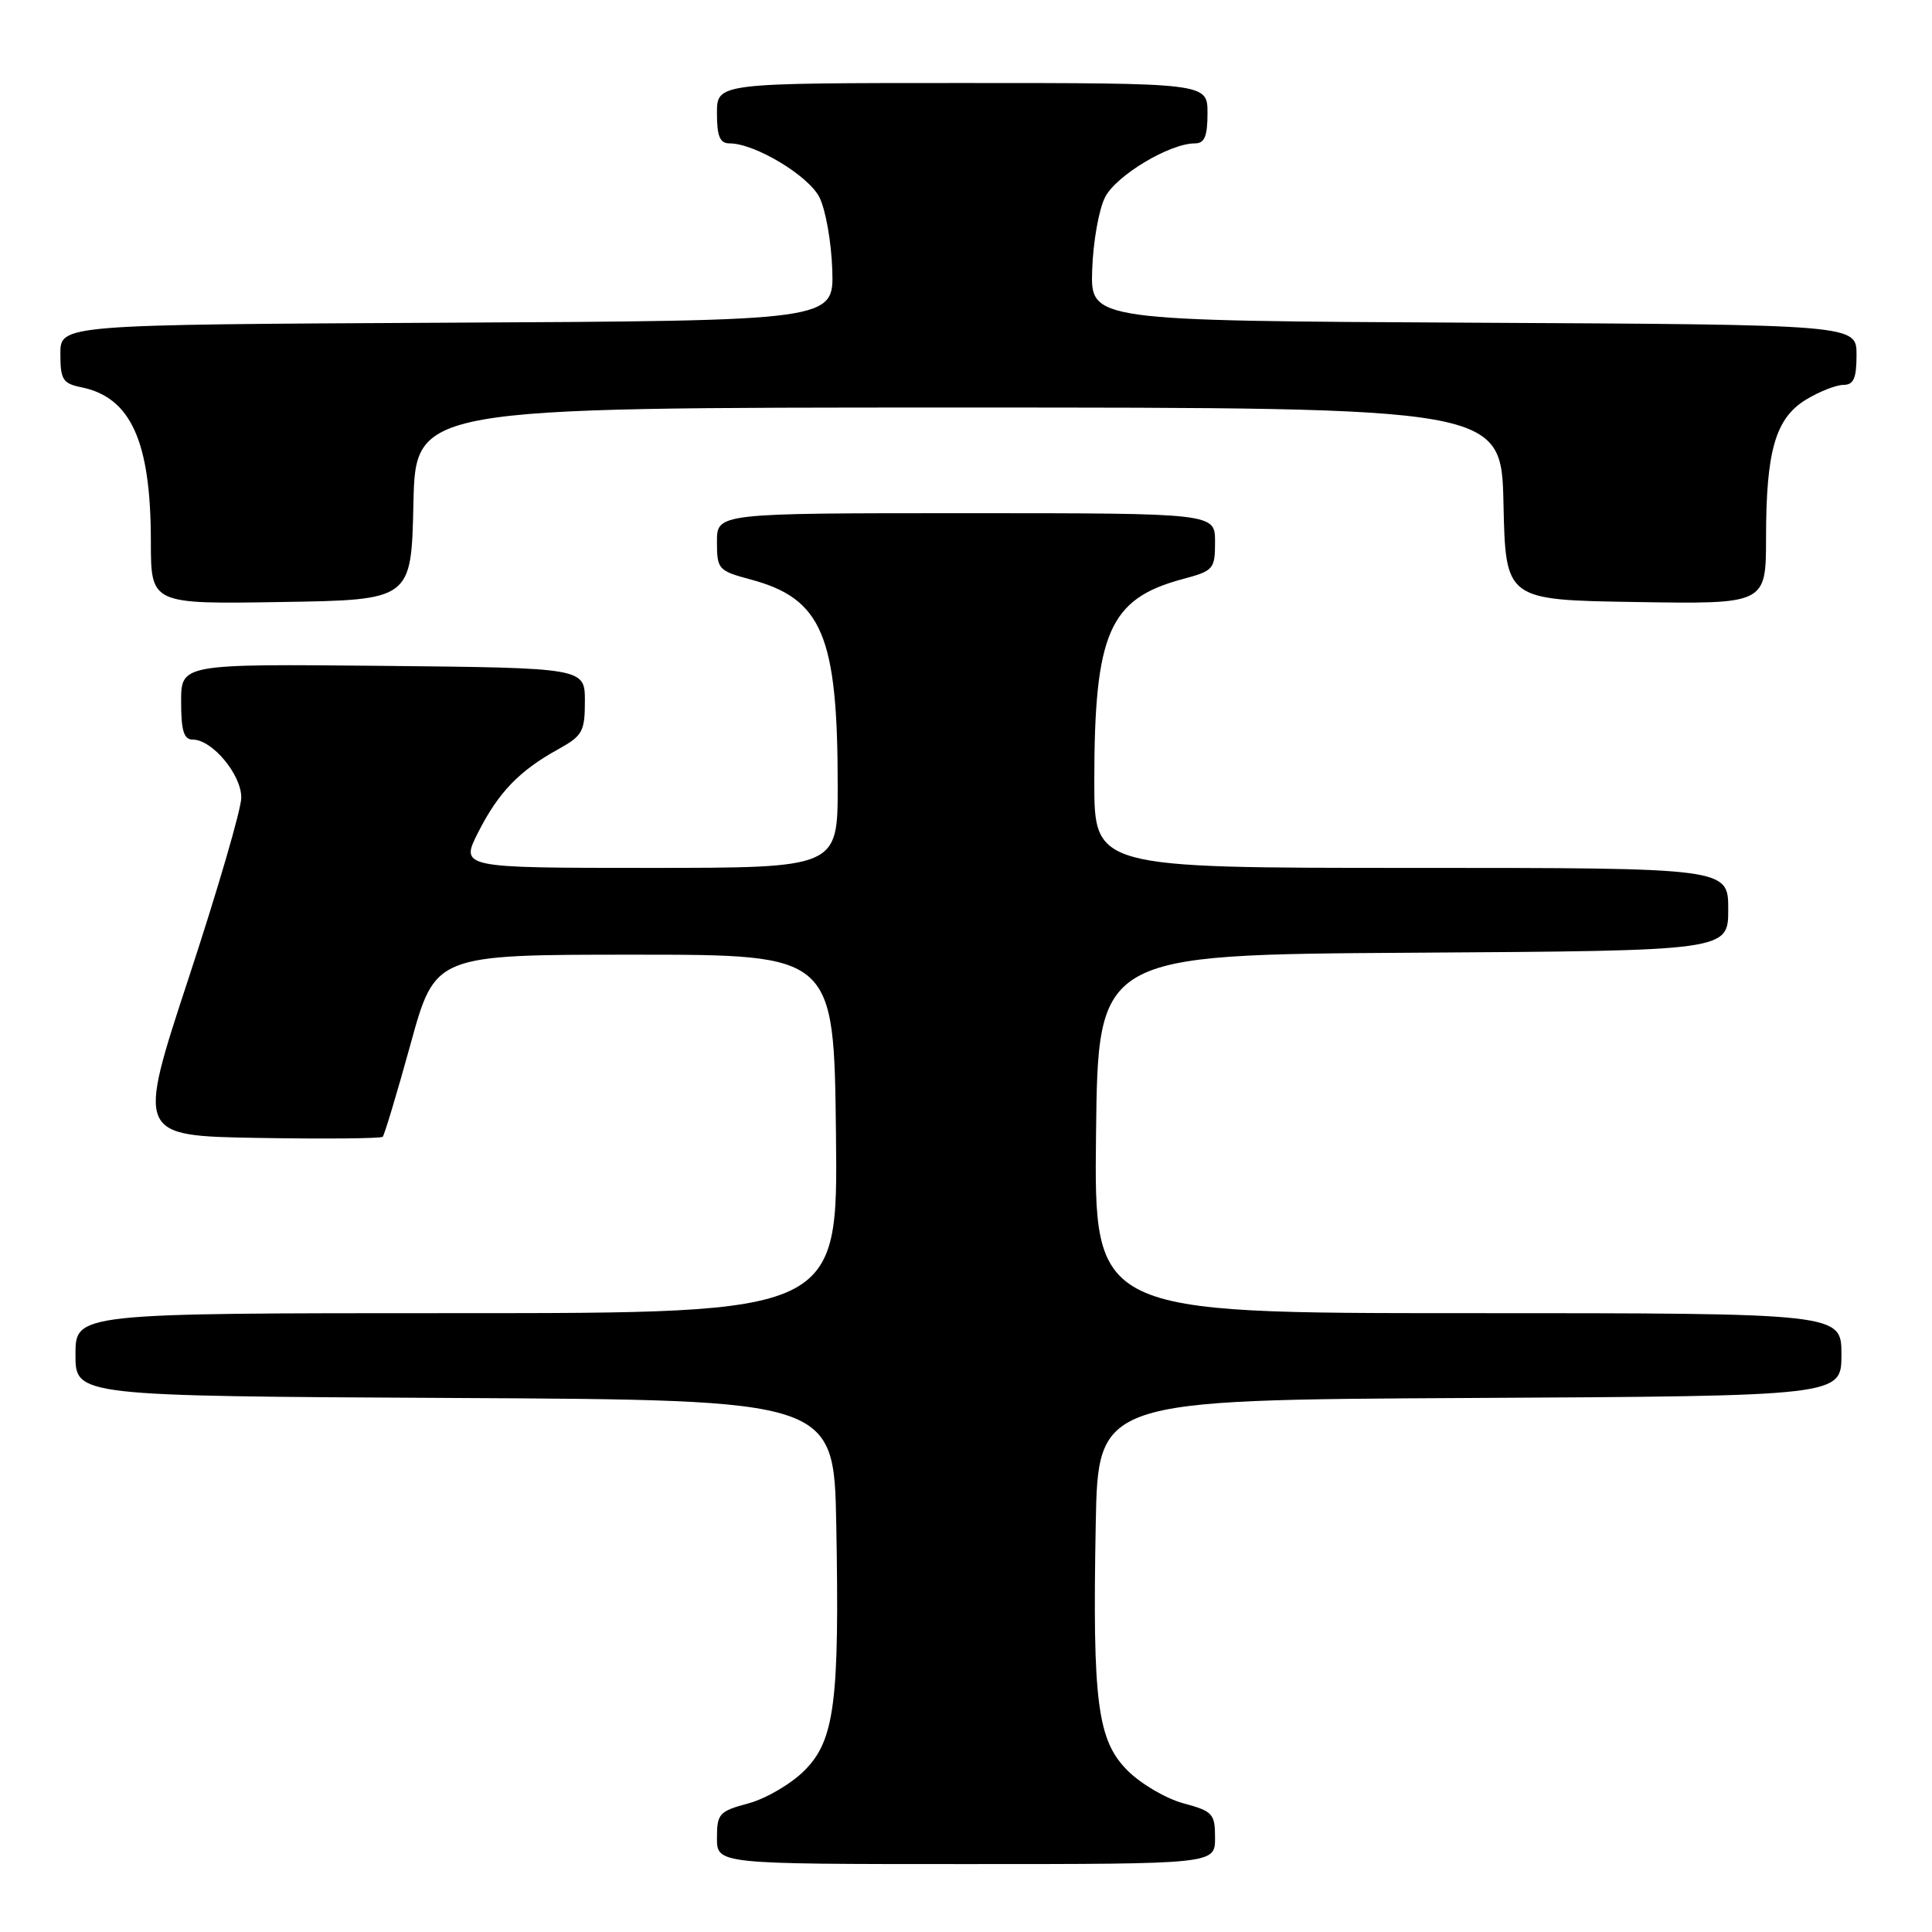 <?xml version="1.0" encoding="UTF-8" standalone="no"?>
<!DOCTYPE svg PUBLIC "-//W3C//DTD SVG 1.1//EN" "http://www.w3.org/Graphics/SVG/1.1/DTD/svg11.dtd" >
<svg xmlns="http://www.w3.org/2000/svg" xmlns:xlink="http://www.w3.org/1999/xlink" version="1.1" viewBox="0 0 256 256">
 <g >
 <path fill="currentColor"
d=" M 161.00 243.54 C 161.00 240.32 160.71 240.00 156.81 238.95 C 154.51 238.33 151.18 236.38 149.41 234.61 C 145.41 230.61 144.75 225.55 145.19 202.00 C 145.50 185.50 145.50 185.50 194.75 185.24 C 244.00 184.98 244.00 184.98 244.00 179.49 C 244.00 174.00 244.00 174.00 194.48 174.00 C 144.96 174.00 144.96 174.00 145.23 150.25 C 145.50 126.50 145.50 126.50 187.25 126.24 C 229.00 125.98 229.00 125.98 229.00 120.49 C 229.00 115.00 229.00 115.00 187.00 115.00 C 145.00 115.00 145.00 115.00 145.00 103.55 C 145.00 83.86 146.97 79.34 156.71 76.73 C 160.81 75.64 161.00 75.41 161.00 71.79 C 161.00 68.00 161.00 68.00 128.00 68.00 C 95.00 68.00 95.00 68.00 95.00 71.79 C 95.00 75.43 95.18 75.63 99.41 76.77 C 108.94 79.31 111.00 84.18 111.00 104.14 C 111.00 115.00 111.00 115.00 85.98 115.00 C 60.97 115.00 60.97 115.00 63.38 110.25 C 66.08 104.95 68.82 102.12 74.00 99.26 C 77.18 97.50 77.50 96.92 77.50 92.91 C 77.50 88.50 77.50 88.50 50.75 88.23 C 24.00 87.97 24.00 87.97 24.00 92.98 C 24.00 96.84 24.36 98.00 25.55 98.00 C 28.12 98.00 32.00 102.66 31.97 105.70 C 31.96 107.24 28.83 117.95 25.03 129.50 C 18.12 150.50 18.12 150.50 34.20 150.78 C 43.04 150.93 50.47 150.86 50.71 150.63 C 50.94 150.39 52.60 144.87 54.40 138.35 C 57.66 126.50 57.66 126.50 84.08 126.50 C 110.50 126.50 110.50 126.50 110.77 150.25 C 111.04 174.00 111.04 174.00 60.52 174.00 C 10.00 174.00 10.00 174.00 10.00 179.49 C 10.00 184.98 10.00 184.98 60.25 185.24 C 110.50 185.50 110.50 185.50 110.81 202.00 C 111.25 225.55 110.59 230.61 106.59 234.61 C 104.82 236.38 101.49 238.33 99.19 238.95 C 95.29 240.00 95.00 240.32 95.00 243.54 C 95.00 247.00 95.00 247.00 128.00 247.00 C 161.00 247.00 161.00 247.00 161.00 243.54 Z  M 54.78 66.75 C 55.06 54.00 55.06 54.00 127.00 54.00 C 198.94 54.00 198.94 54.00 199.22 66.75 C 199.50 79.50 199.50 79.50 216.75 79.77 C 234.00 80.05 234.00 80.05 234.01 71.27 C 234.01 59.73 235.26 55.42 239.31 52.95 C 241.07 51.88 243.29 51.01 244.25 51.00 C 245.62 51.00 246.00 50.14 246.00 47.01 C 246.00 43.02 246.00 43.02 195.25 42.76 C 144.50 42.50 144.50 42.50 144.72 35.76 C 144.84 32.06 145.61 27.71 146.44 26.11 C 147.93 23.23 154.99 19.00 158.32 19.00 C 159.61 19.00 160.00 18.08 160.00 15.00 C 160.00 11.00 160.00 11.00 127.50 11.00 C 95.00 11.00 95.00 11.00 95.00 15.00 C 95.00 18.08 95.39 19.00 96.68 19.00 C 100.01 19.00 107.07 23.23 108.56 26.11 C 109.39 27.71 110.16 32.06 110.28 35.76 C 110.50 42.50 110.50 42.50 59.25 42.76 C 8.00 43.02 8.00 43.02 8.00 46.88 C 8.00 50.30 8.32 50.81 10.75 51.31 C 17.35 52.64 19.99 58.48 19.99 71.77 C 20.00 80.05 20.00 80.05 37.25 79.77 C 54.50 79.50 54.50 79.50 54.78 66.75 Z "/>
</g>
</svg>